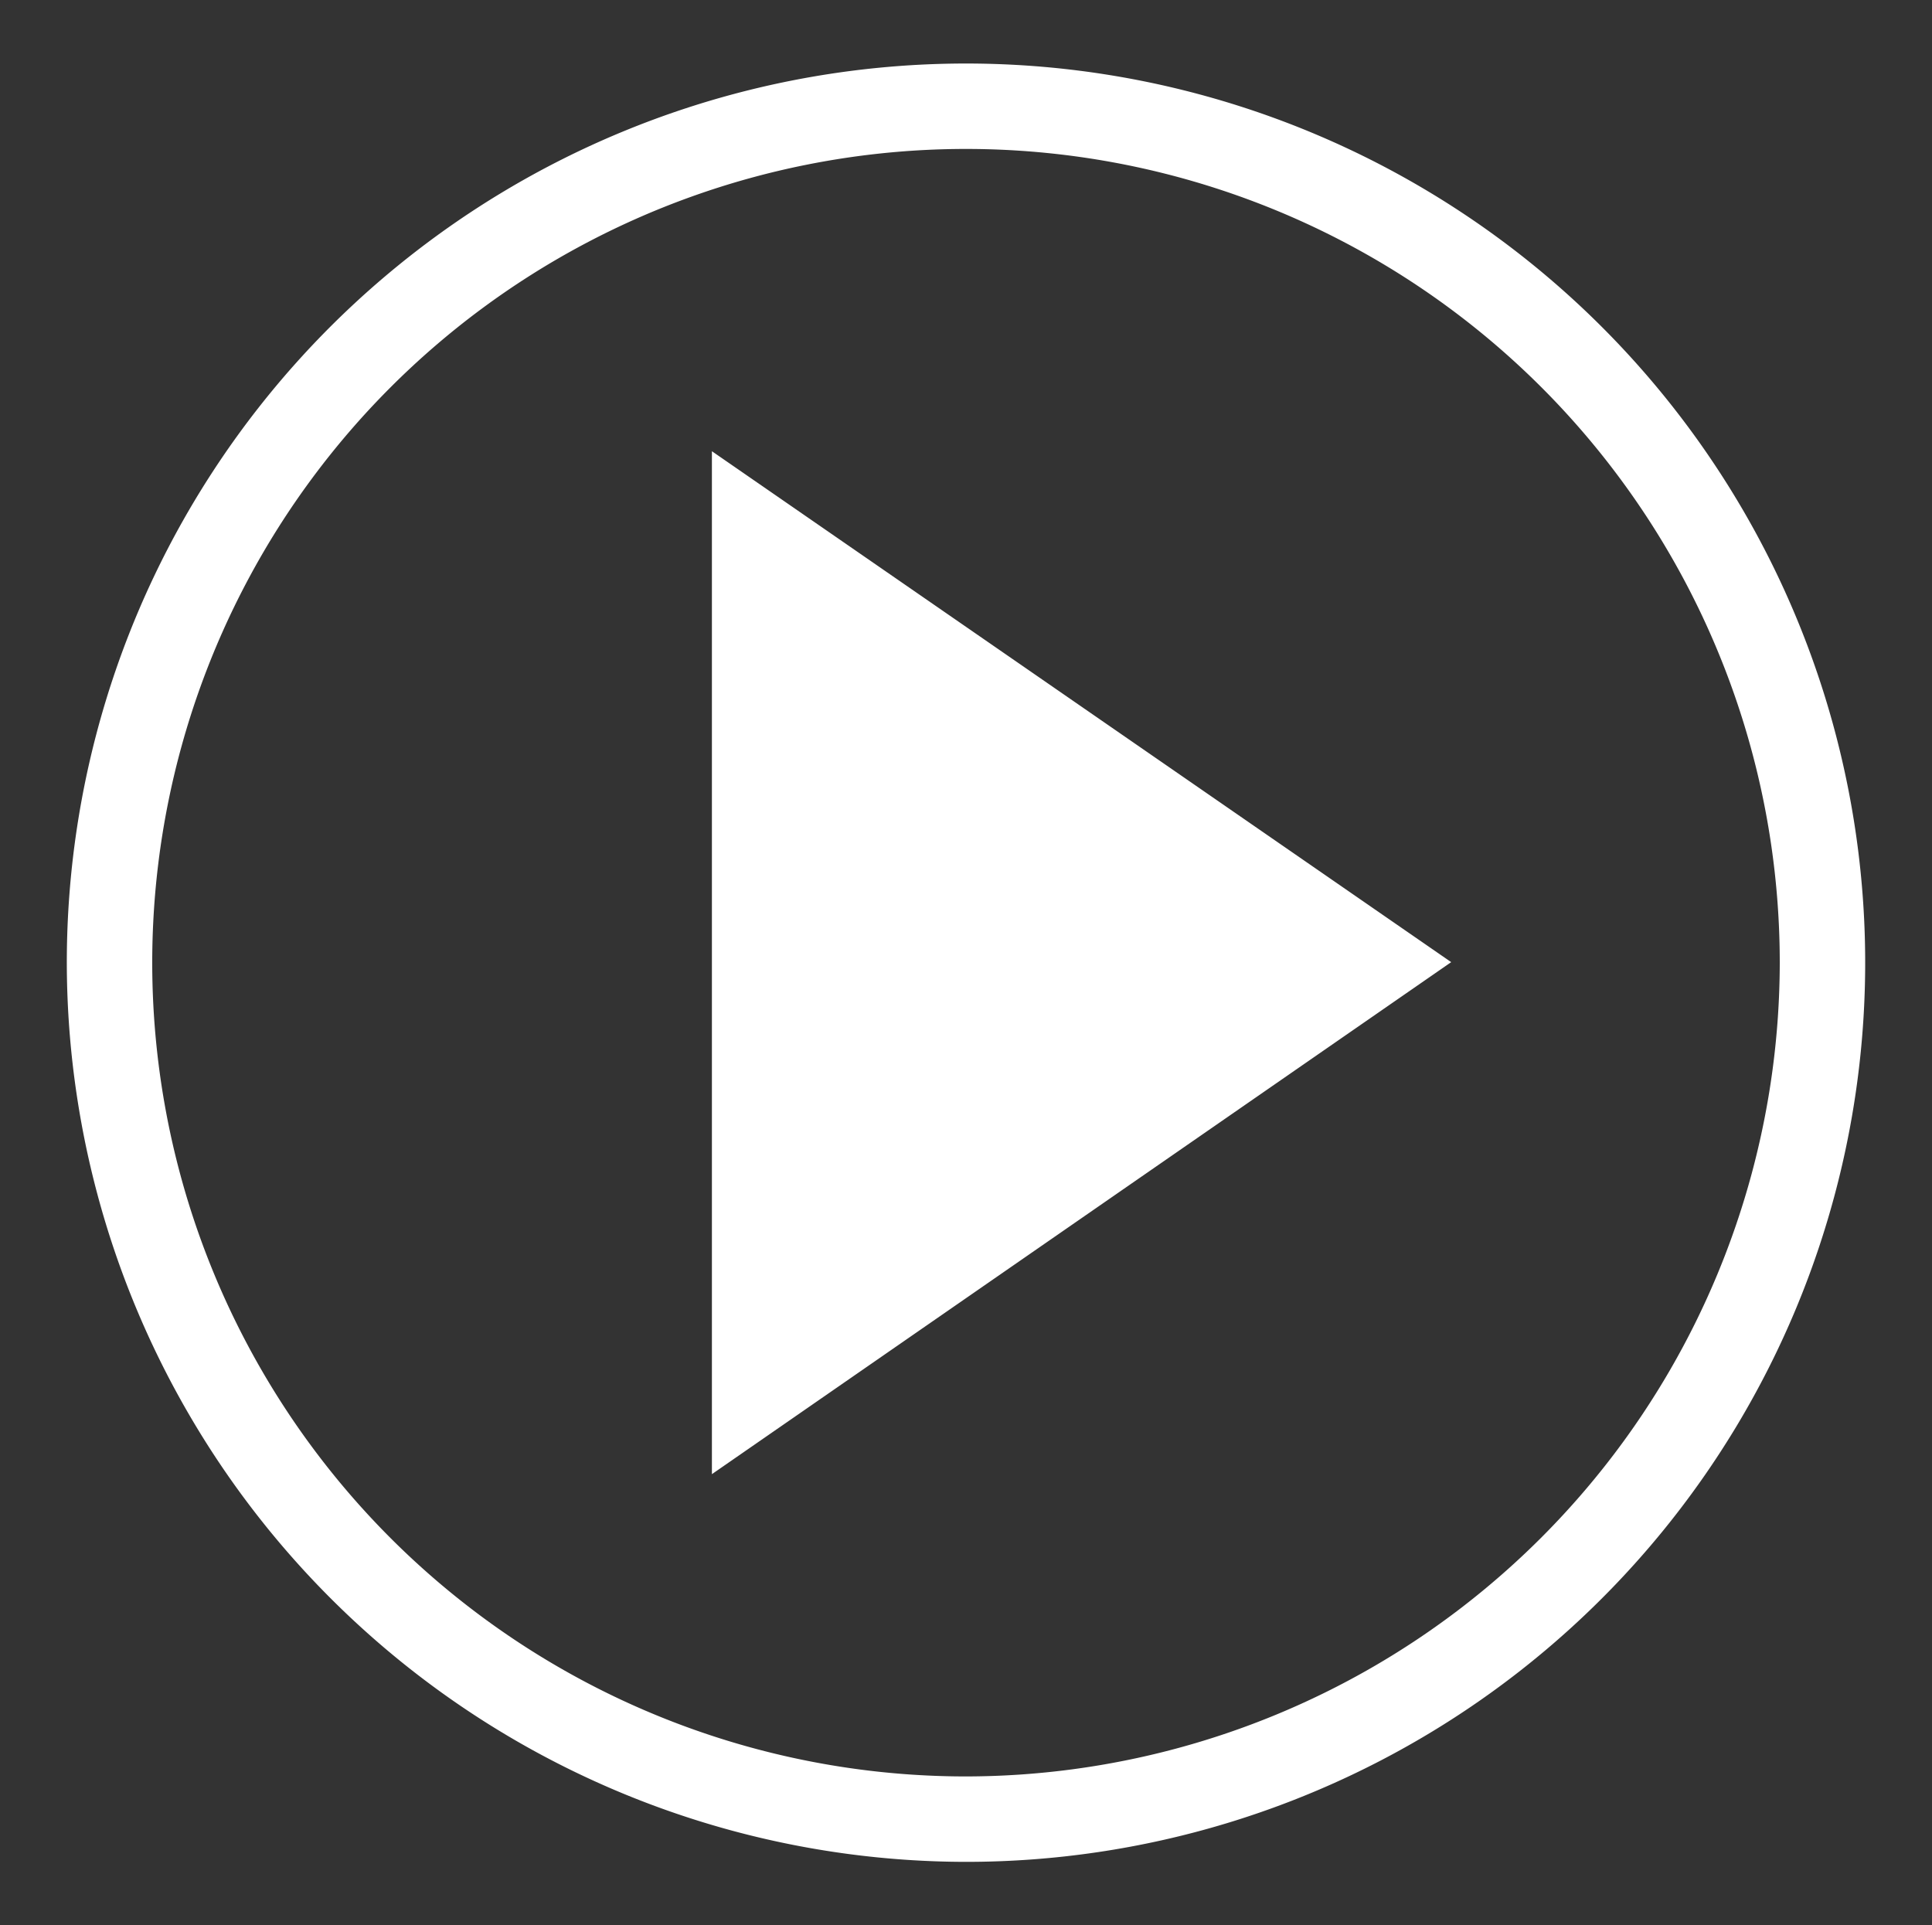 <svg xmlns="http://www.w3.org/2000/svg" viewBox="0 0 35.28 35.16"><rect x="0" y="0" width="35.28" height="35.16" fill="#333333" stroke="none"/><defs><style>.cls-1{fill:#fff;}</style></defs><g id="footer"><path class="cls-1" d="M1.22,17.57A16.42,16.42,0,1,1,17.63,34,16.44,16.44,0,0,1,1.22,17.57Zm31.28,0A14.86,14.86,0,1,0,17.63,32.44,14.88,14.88,0,0,0,32.5,17.59Zm-6,0L13,8.24V26.92Z"/></g></svg>